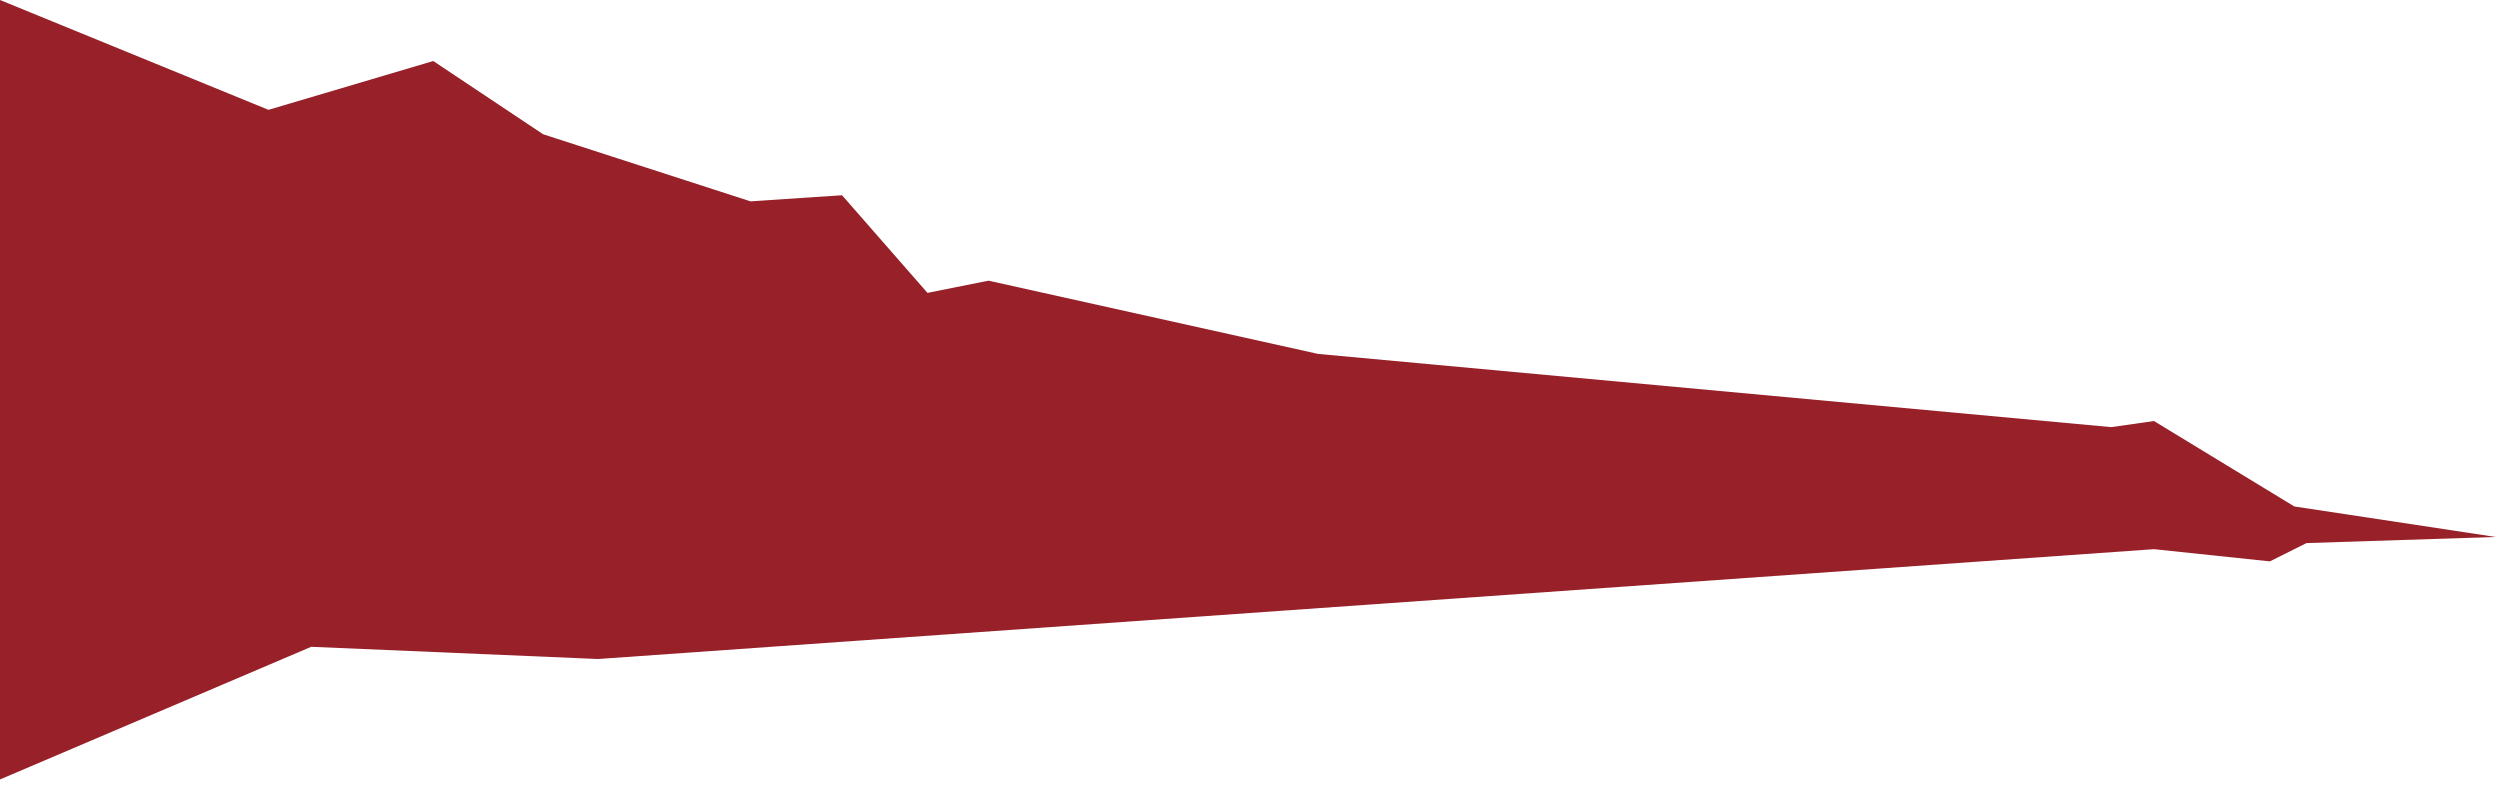 <svg width="409.71" height="132" version="1.1" viewBox="0 0 409.71 132" xmlns="http://www.w3.org/2000/svg">
 <path class="cls-1" d="m409 88-33-5-23-14-7 1-130-12-54-12-10 2-14-16-15 1-34-11-18-12-27 8-44-18-1 26-9 106 61-26 47 2 255-18 19 2 6-3z" fill="#982029"/>
</svg>
